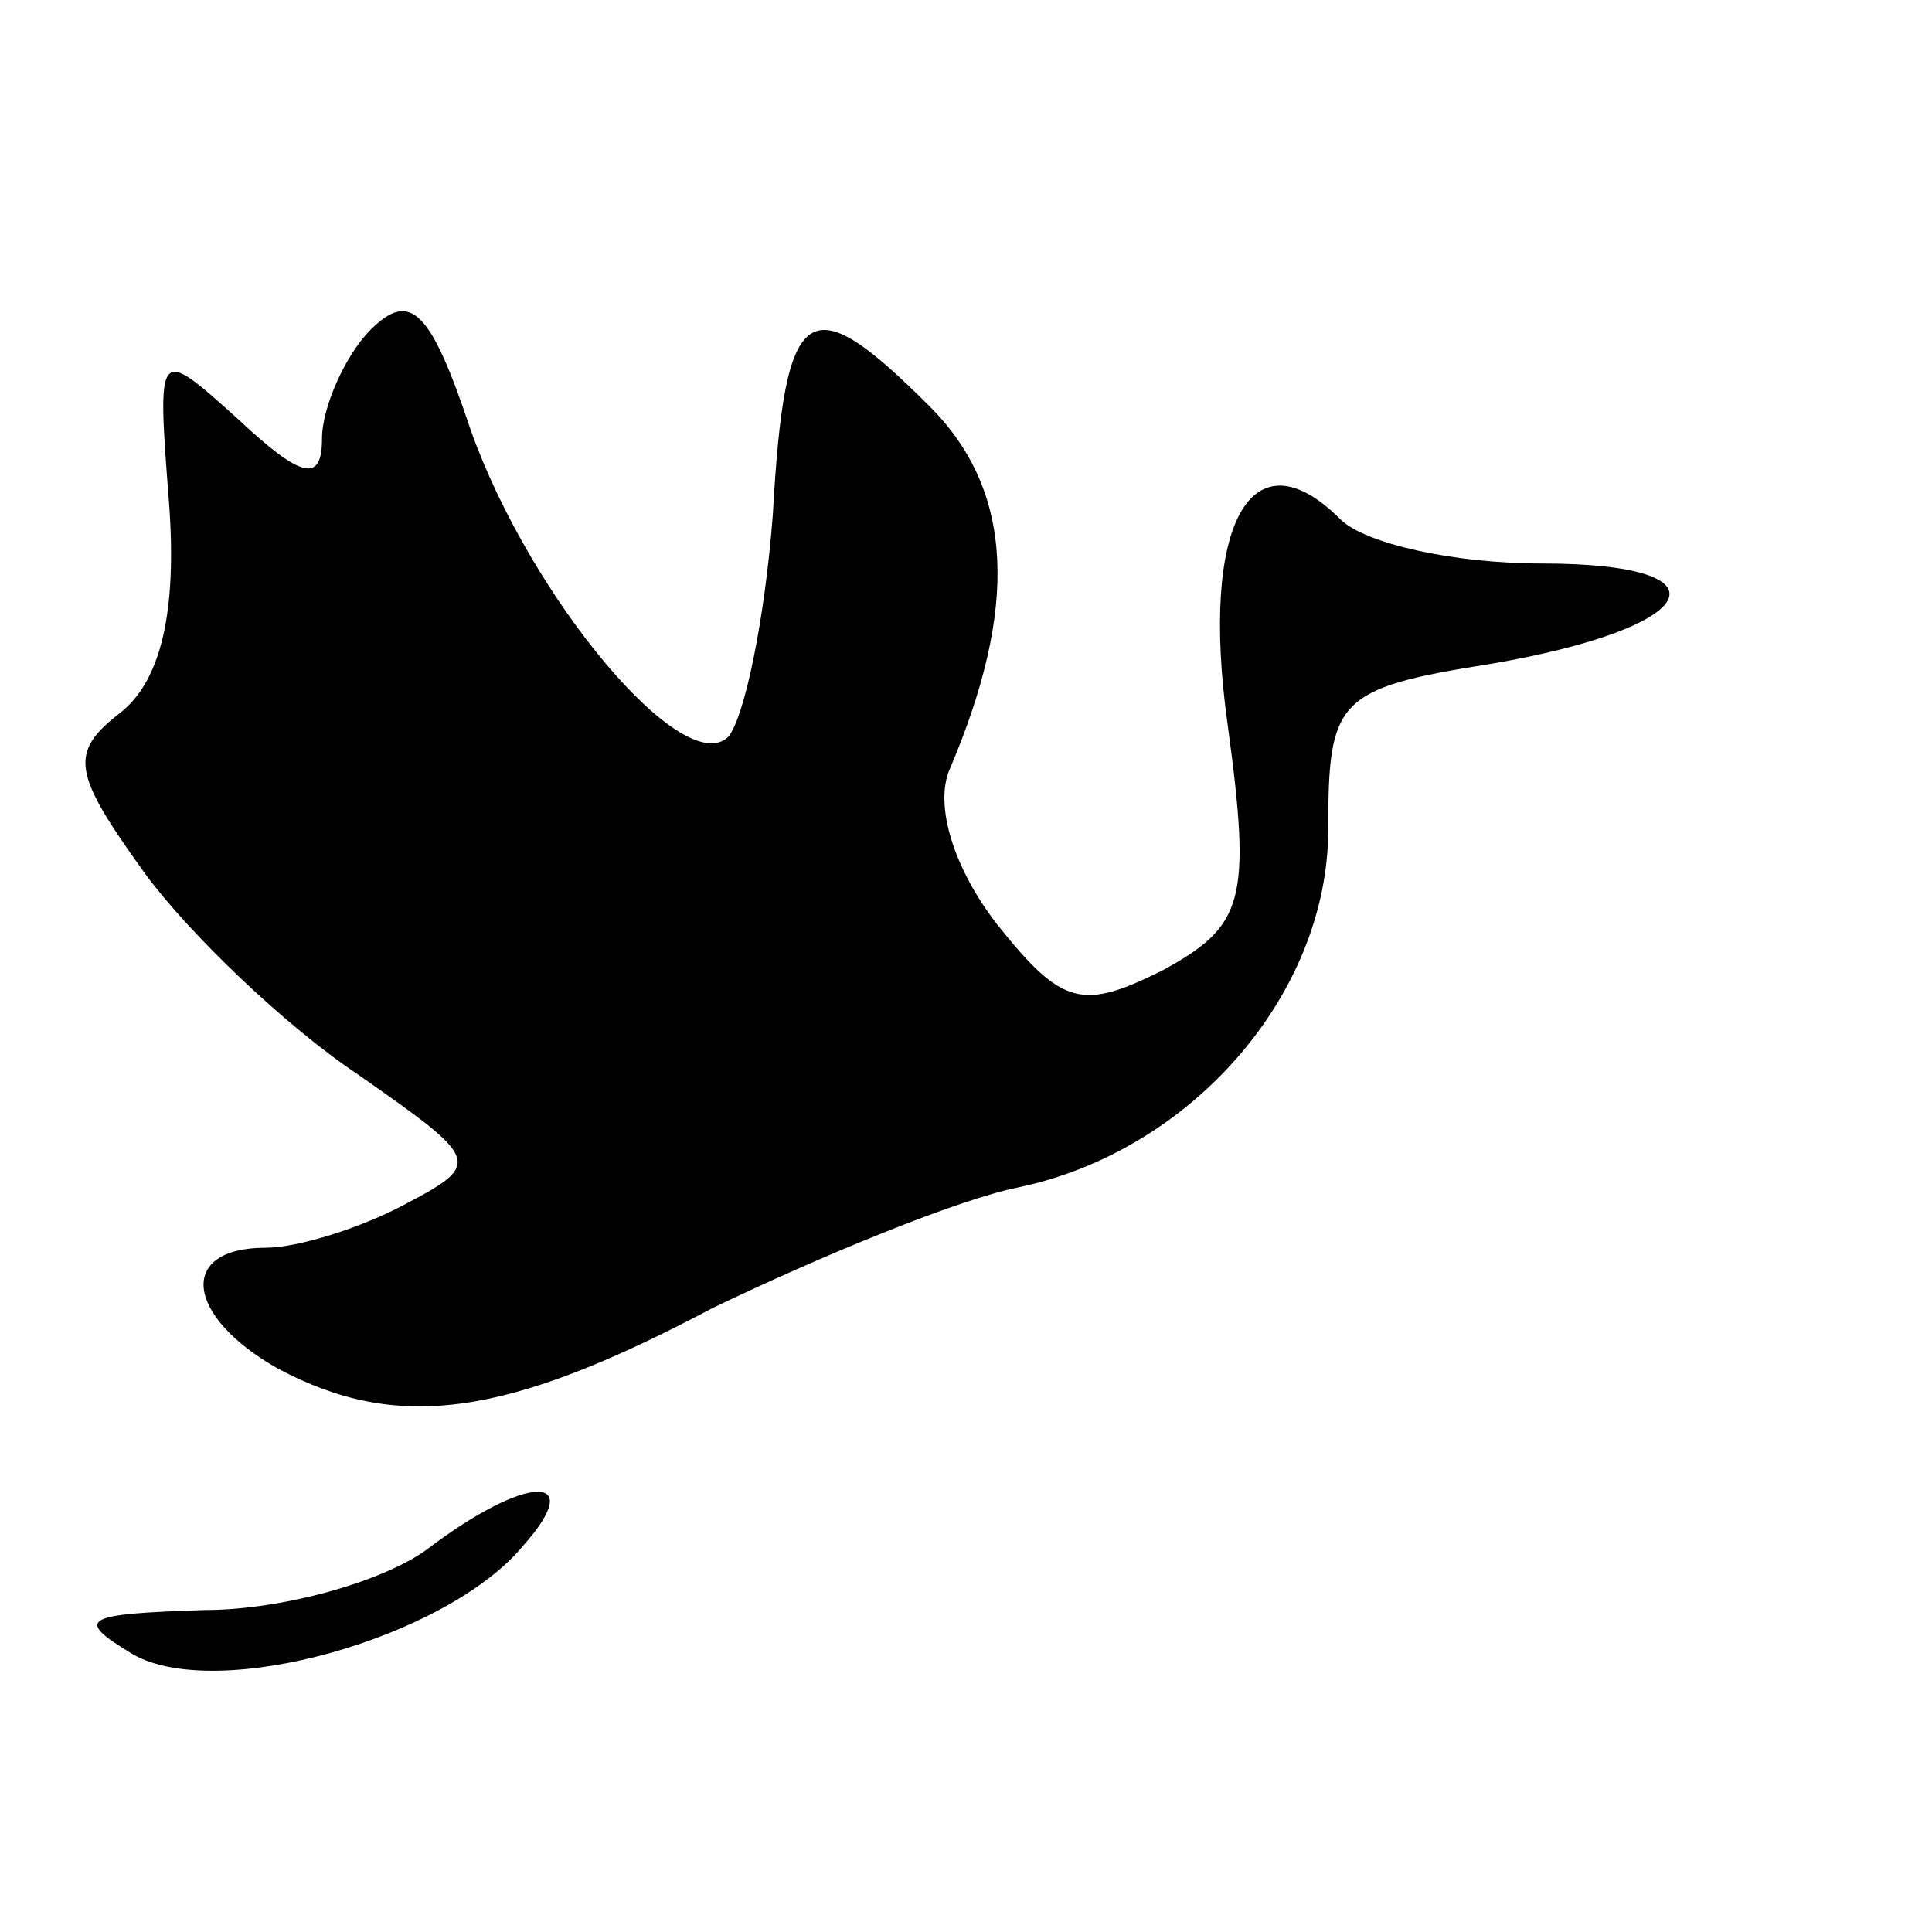 <?xml version="1.0" standalone="no"?>
<!DOCTYPE svg PUBLIC "-//W3C//DTD SVG 20010904//EN"
 "http://www.w3.org/TR/2001/REC-SVG-20010904/DTD/svg10.dtd">
<svg version="1.0" xmlns="http://www.w3.org/2000/svg"
 width="48pt" height="48pt" viewBox="0 0 48 48"
 preserveAspectRatio="xMidYMid meet">

<g transform="translate(0,48) scale(0.1,-0.1)"
fill="#000000" stroke="none">
<path d="M92 398 c-6 -6 -12 -19 -12 -27 0 -11 -5 -10 -21 5 -20 18 -20 18
-17 -21 2 -27 -2 -44 -12 -52 -13 -10 -12 -15 6 -40 11 -15 35 -38 53 -50 30
-21 31 -22 12 -32 -11 -6 -27 -11 -35 -11 -22 0 -20 -17 3 -30 30 -16 57 -12
108 15 27 13 61 27 76 30 43 9 77 48 77 89 0 32 2 35 40 41 53 9 61 25 13 25
-22 0 -44 5 -50 11 -22 22 -35 -1 -28 -51 6 -44 4 -50 -16 -61 -20 -10 -25 -9
-41 11 -11 14 -16 30 -12 39 17 40 16 69 -5 90 -30 30 -36 27 -39 -27 -2 -26
-7 -50 -11 -55 -11 -11 -49 34 -64 76 -10 30 -15 35 -25 25z"/>
<path d="M106 95 c-11 -8 -36 -15 -55 -15 -30 -1 -33 -2 -18 -11 21 -12 78 4
97 27 16 18 1 18 -24 -1z"/>
</g>
</svg>
